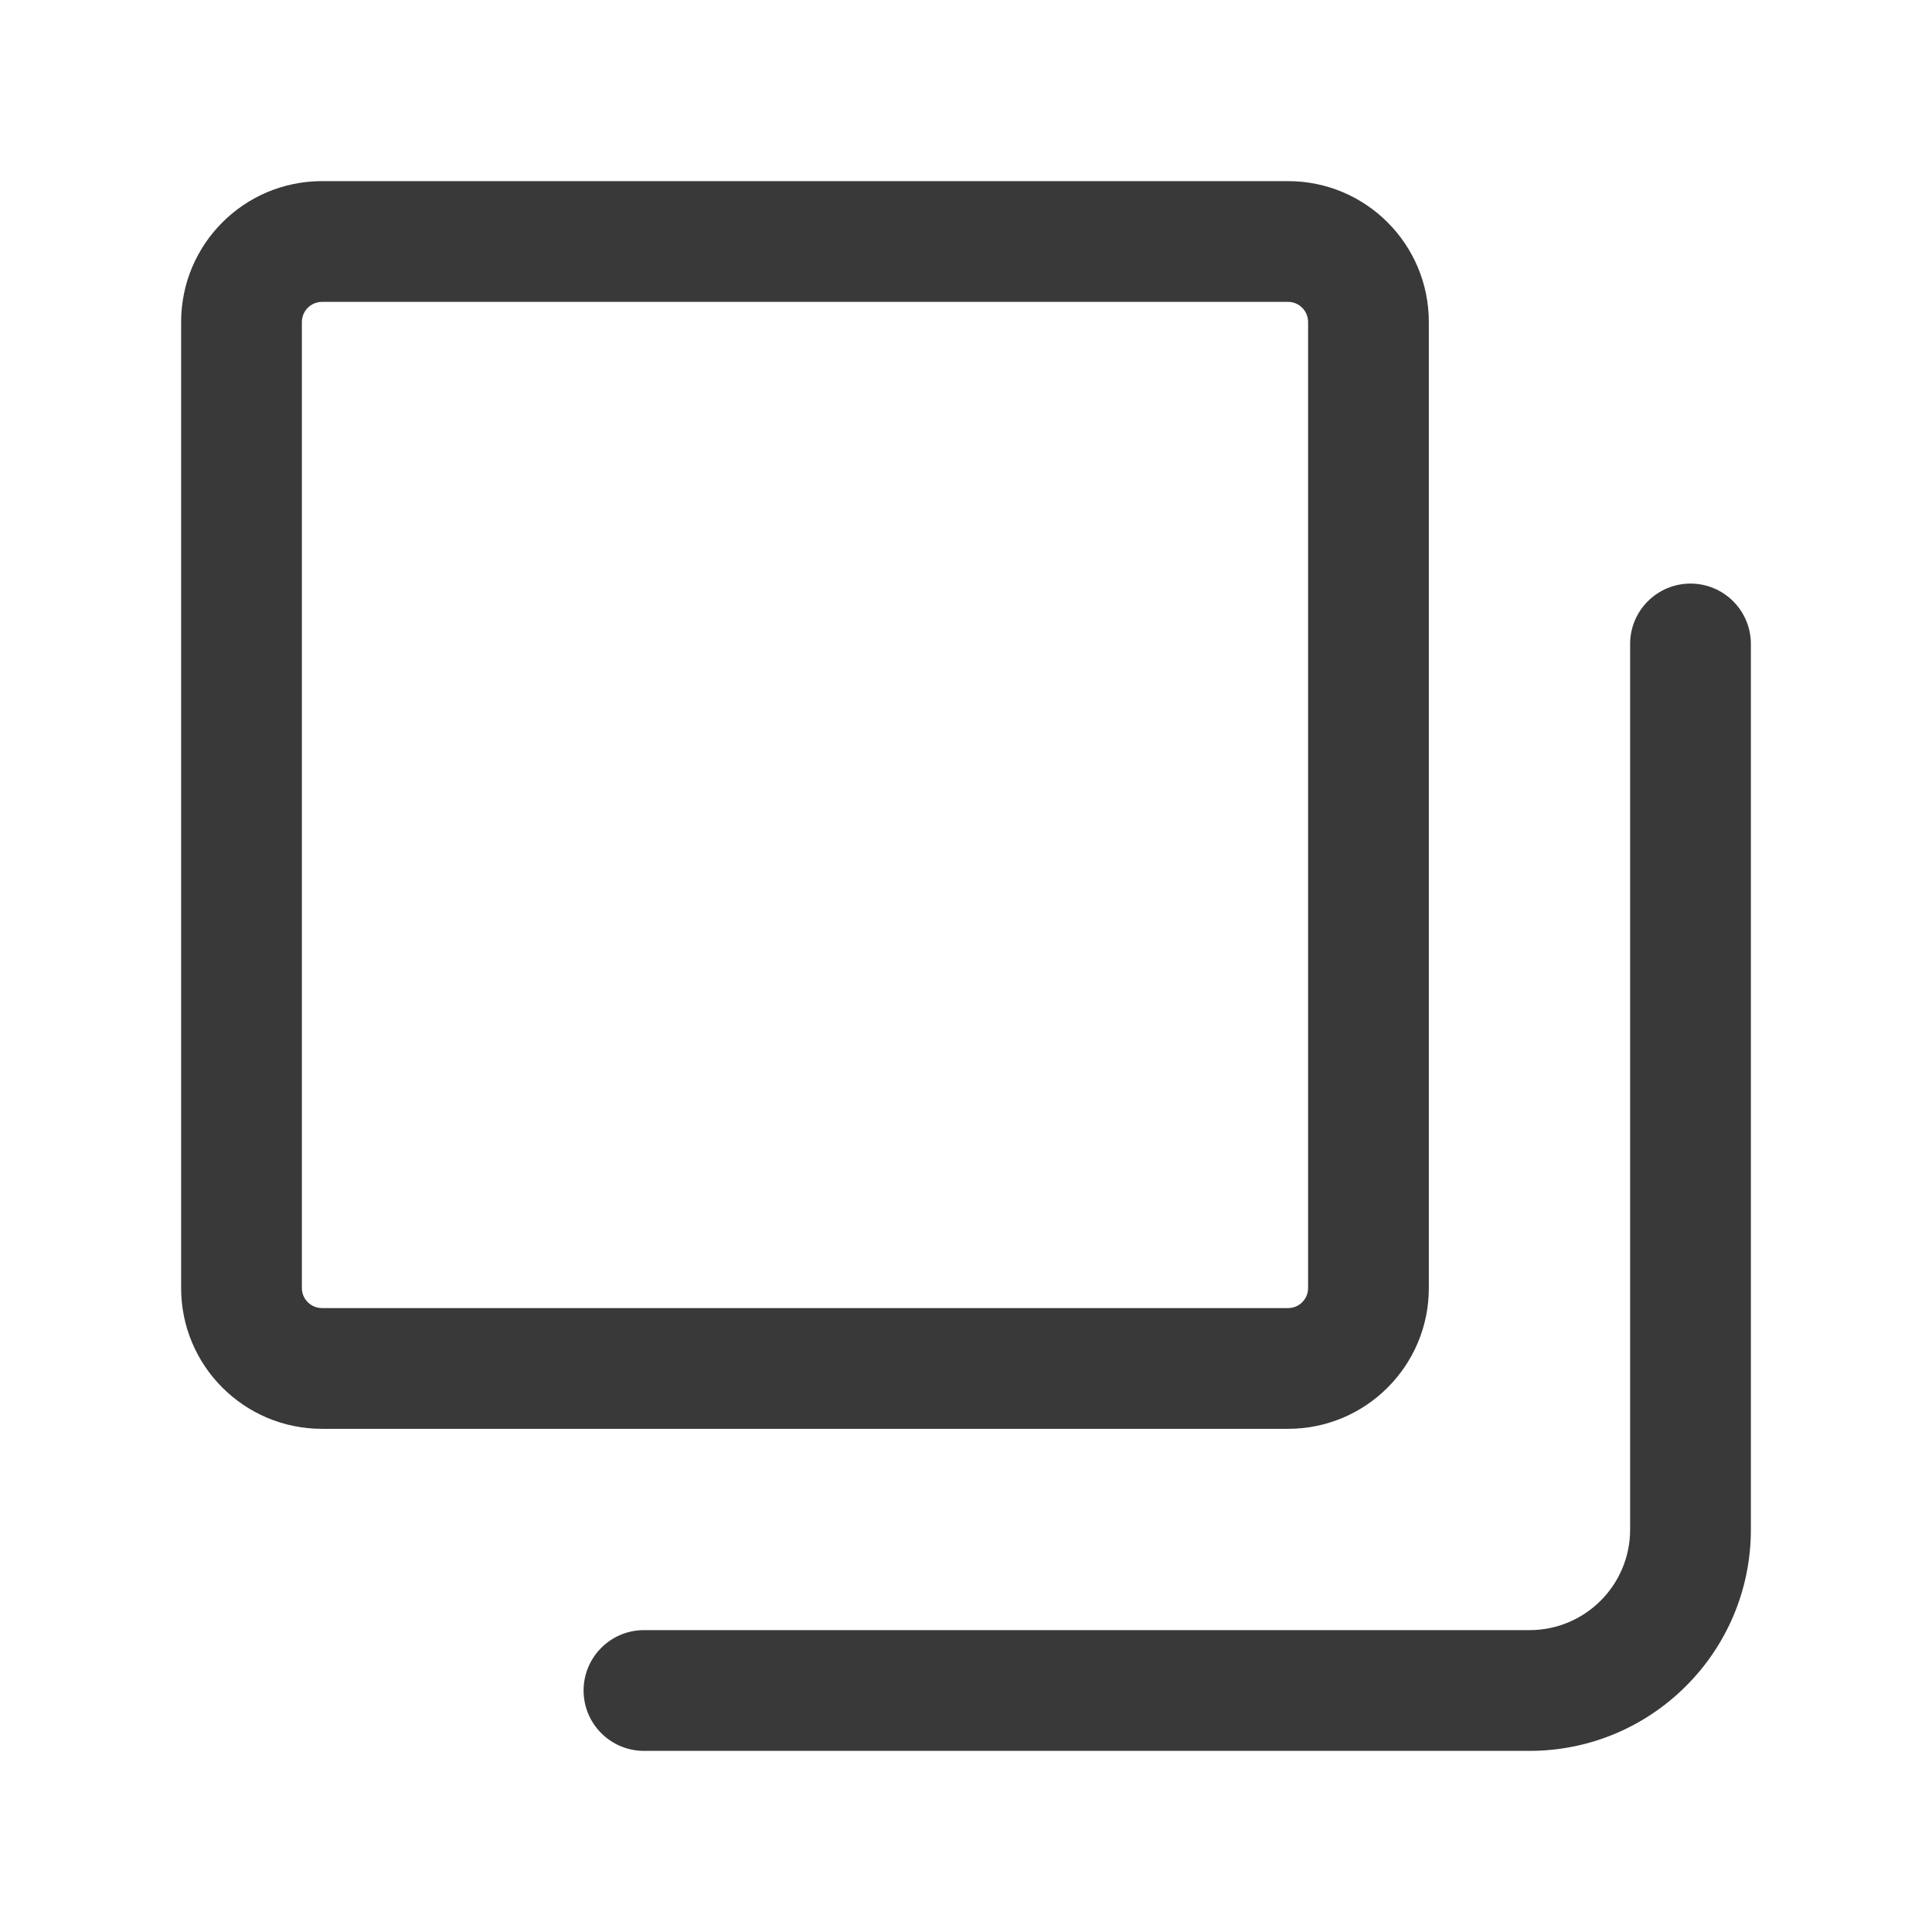 <svg width="16" height="16" viewBox="0 0 16 16" fill="none" xmlns="http://www.w3.org/2000/svg">
<path fill-rule="evenodd" clip-rule="evenodd" d="M2.667 1.5C2.022 1.5 1.5 2.022 1.5 2.667V10.667C1.5 11.311 2.022 11.833 2.667 11.833H10.667C11.311 11.833 11.833 11.311 11.833 10.667V2.667C11.833 2.022 11.311 1.5 10.667 1.5H2.667ZM2.5 2.667C2.5 2.575 2.575 2.5 2.667 2.5H10.667C10.759 2.5 10.833 2.575 10.833 2.667V10.667C10.833 10.759 10.759 10.833 10.667 10.833H2.667C2.575 10.833 2.5 10.759 2.5 10.667V2.667ZM14.5 5.333C14.5 5.057 14.276 4.833 14 4.833C13.724 4.833 13.5 5.057 13.5 5.333V12.667C13.5 13.127 13.127 13.5 12.667 13.5H5.333C5.057 13.5 4.833 13.724 4.833 14C4.833 14.276 5.057 14.5 5.333 14.5H12.667C13.679 14.5 14.5 13.679 14.5 12.667V5.333Z" fill="#393939"/>
</svg>
